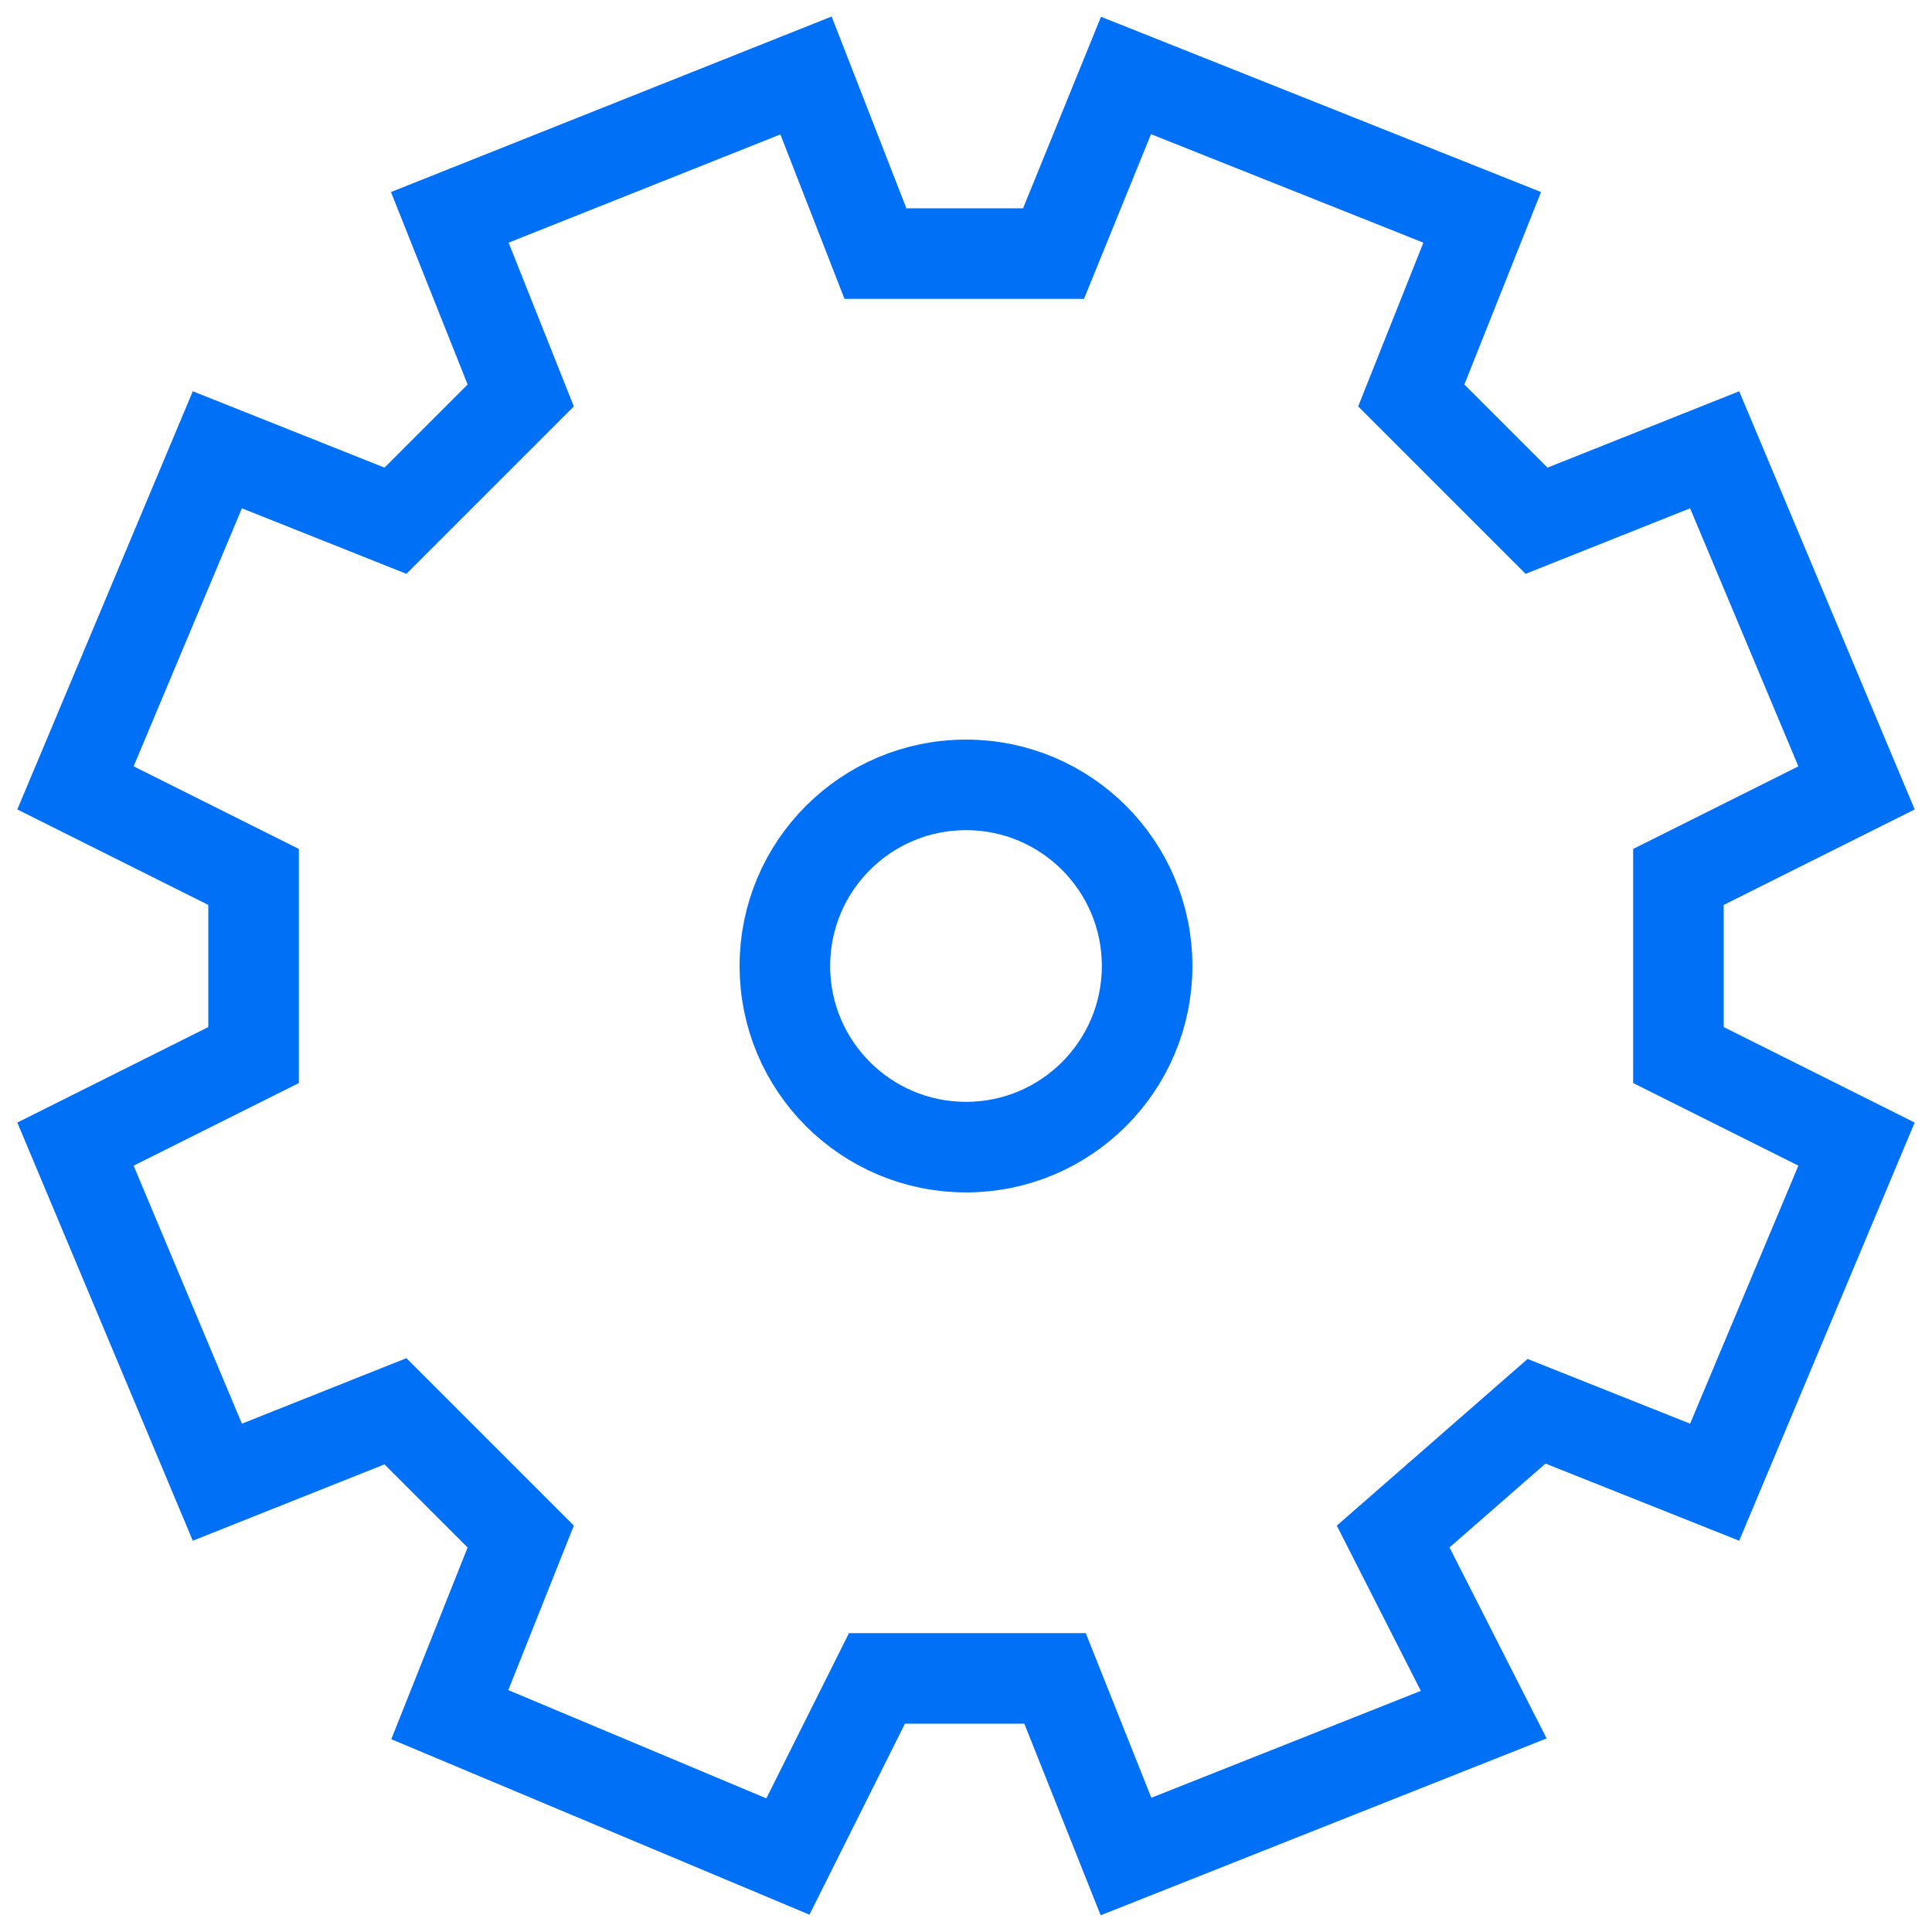 <svg xmlns="http://www.w3.org/2000/svg" fill="none" viewBox="0 0 128 128" width="128px" height="128px"><path stroke="#0070f7" stroke-width="6" d="M74.6 5l23.6 9.4-4.7 11.8 8.3 8.3 11.8-4.7 9.4 22.4-11.8 5.9v11.8l11.8 5.9-9.4 22.4-11.8-4.7-9.5 8.3 6 11.8-23.7 9.4-4.7-11.8H58.1L52.2 123l-22.4-9.4 4.7-11.8-8.3-8.3-11.8 4.7L5 75.8l11.8-5.9V58.1L5 52.2l9.4-22.4 11.8 4.7 8.3-8.3-4.7-11.8L53.4 5 58 16.8h11.8L74.6 5z"/><circle cx="12" cy="116" r="12" stroke="#0070f7" stroke-linecap="round" stroke-linejoin="round" stroke-width="6" transform="translate(52 -52)"/></svg>